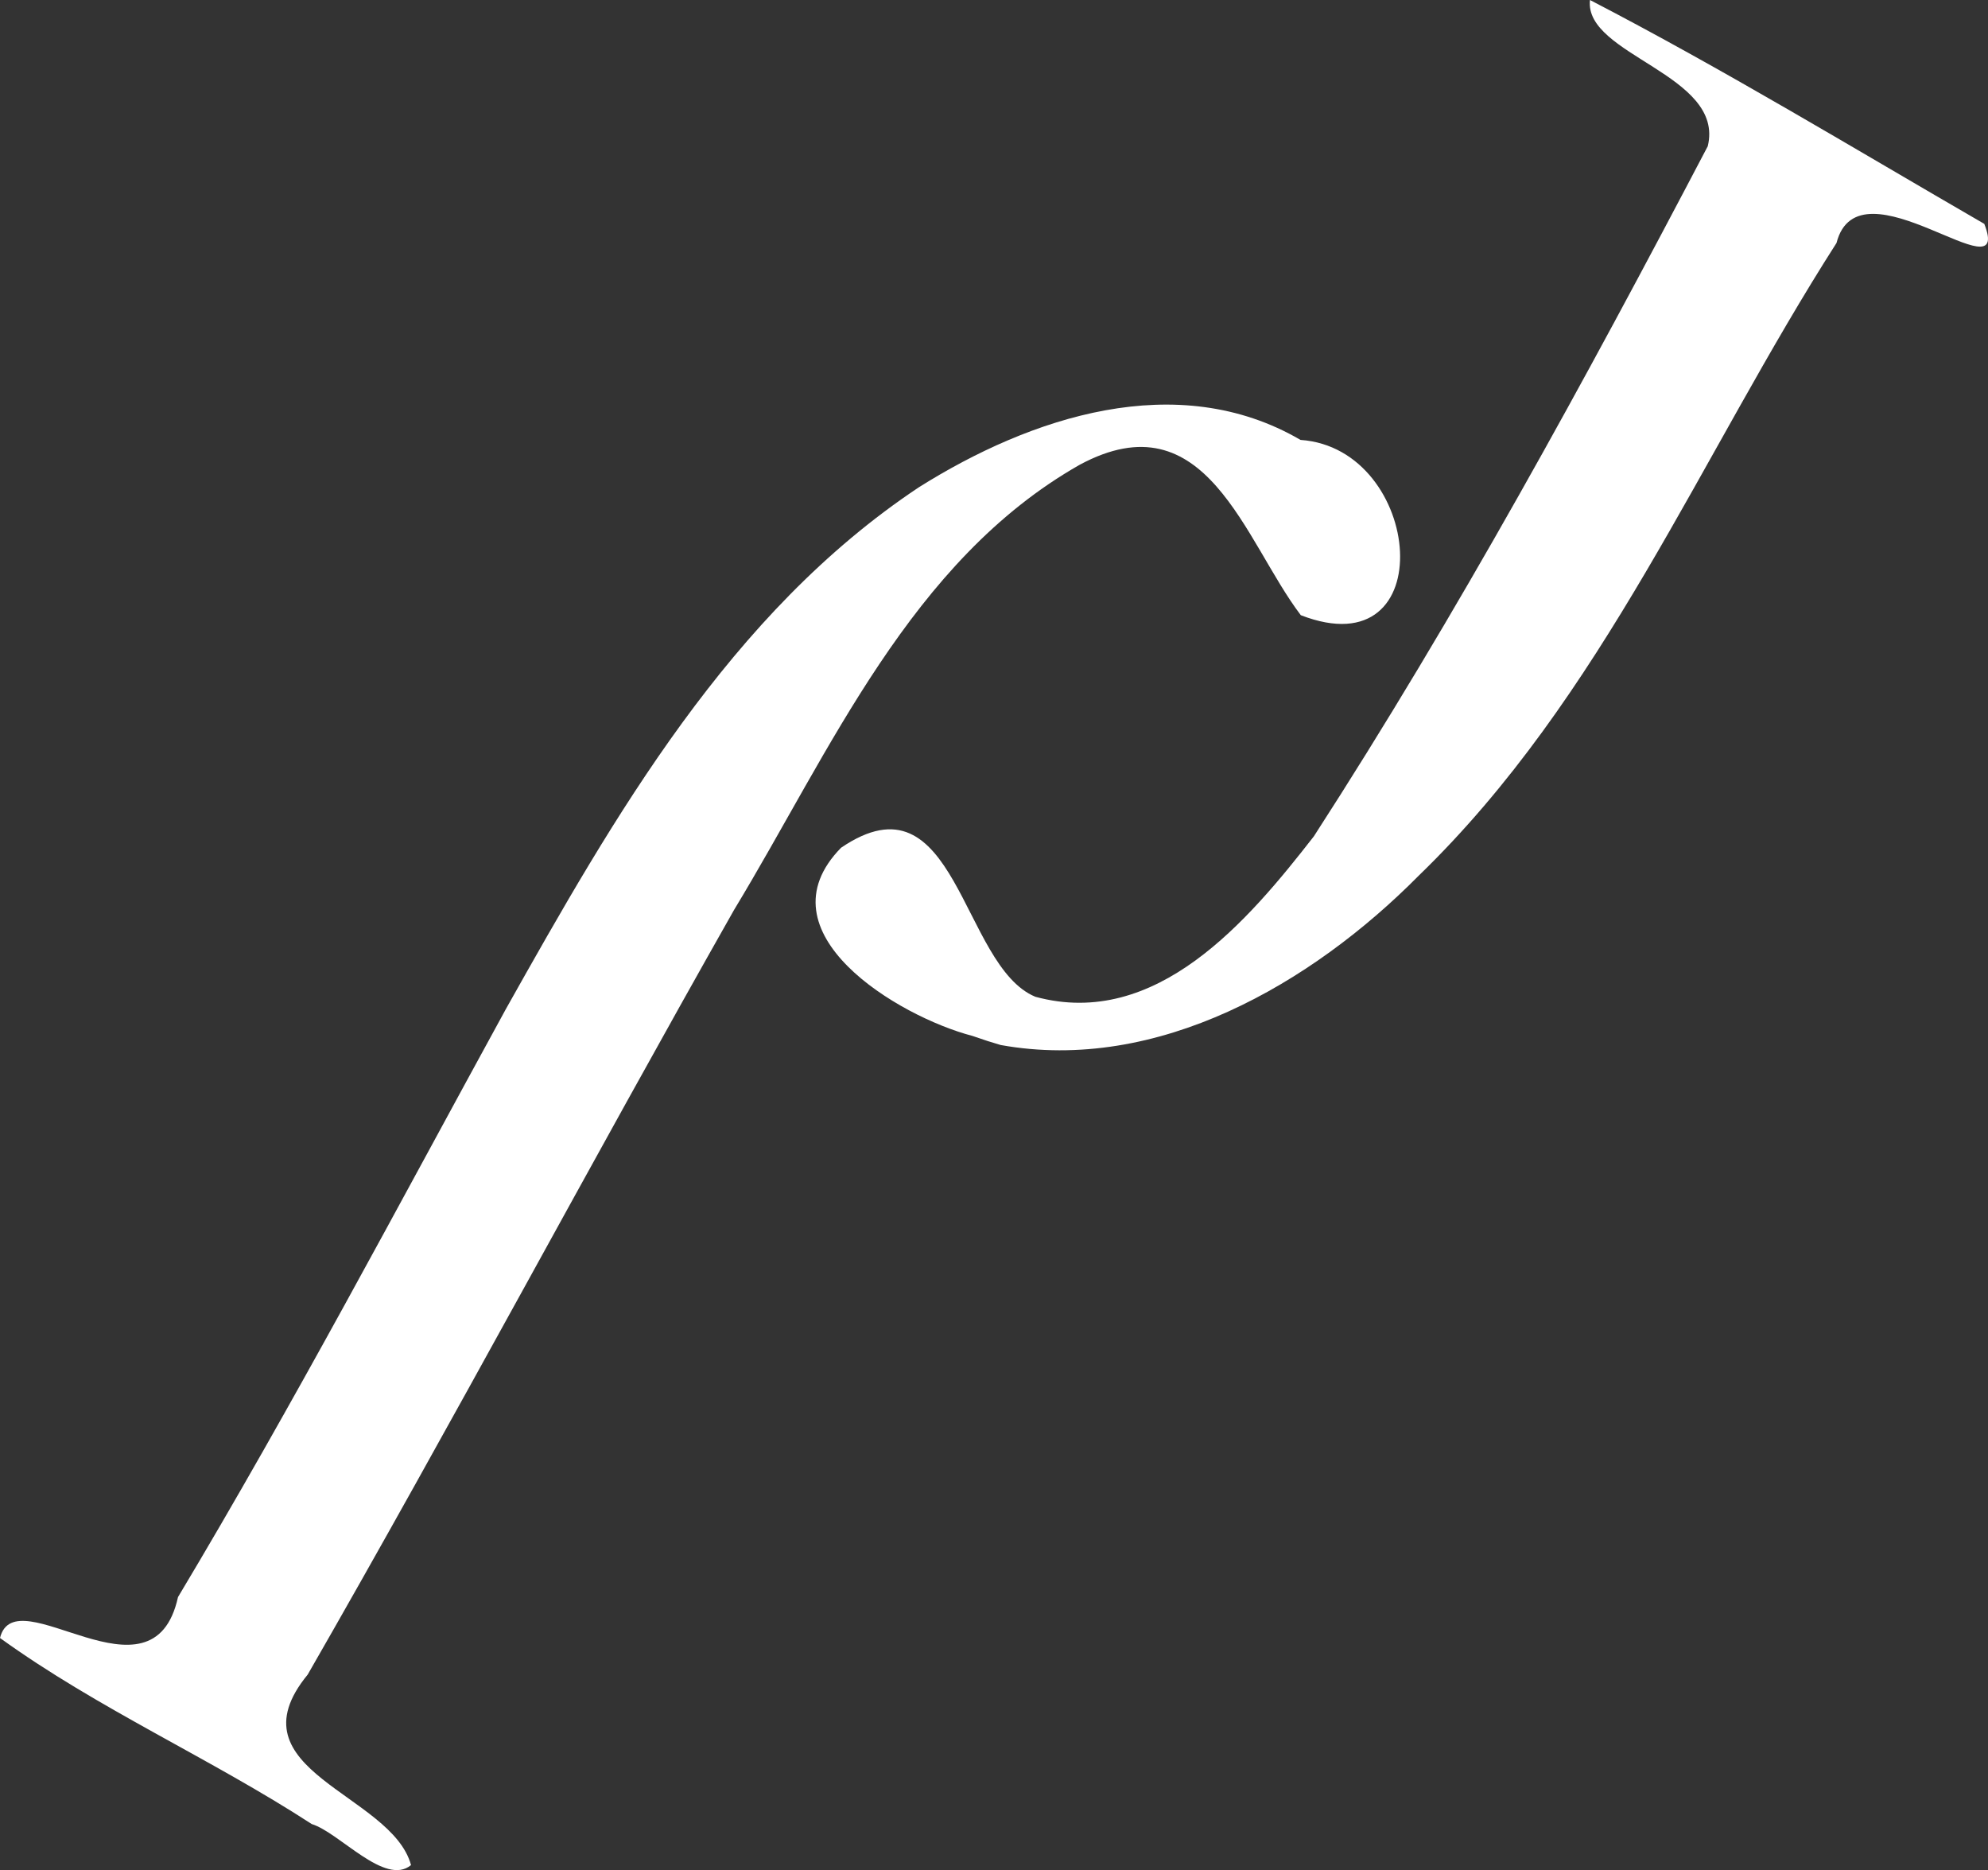 <?xml version="1.0" encoding="UTF-8" standalone="no"?>
<svg
   xmlns:dc="http://purl.org/dc/elements/1.1/"
   xmlns:cc="http://creativecommons.org/ns#"
   xmlns:rdf="http://www.w3.org/1999/02/22-rdf-syntax-ns#"
   xmlns:svg="http://www.w3.org/2000/svg"
   xmlns="http://www.w3.org/2000/svg"
   xmlns:sodipodi="http://sodipodi.sourceforge.net/DTD/sodipodi-0.dtd"
   xmlns:inkscape="http://www.inkscape.org/namespaces/inkscape"
   sodipodi:docname="pj.svg"
   inkscape:version="1.0 (4035a4fb49, 2020-05-01)"
   id="svg877"
   version="1.1"
   viewBox="0 0 562.605 529.104"
   height="529.104mm"
   width="562.605mm">
  <rect x="0" y="0" width="562.605" height="529.104" fill="#333333" stroke="none"/>
  <defs
     id="defs871" />
  <sodipodi:namedview
     fit-margin-bottom="0"
     fit-margin-right="0"
     fit-margin-left="0"
     fit-margin-top="0"
     inkscape:window-maximized="0"
     inkscape:window-y="0"
     inkscape:window-x="160"
     inkscape:window-height="1055"
     inkscape:window-width="1424"
     showgrid="false"
     inkscape:document-rotation="0"
     inkscape:current-layer="layer1"
     inkscape:document-units="mm"
     inkscape:cy="-180.9283"
     inkscape:cx="463.38505"
     inkscape:zoom="0.0875"
     inkscape:pageshadow="2"
     inkscape:pageopacity="0.0"
     borderopacity="1.0"
     bordercolor="#666666"
     pagecolor="#ffffff"
     id="base" />
  <g
     transform="translate(-313.539,535.129)"
     id="layer1"
     inkscape:groupmode="layer"
     inkscape:label="Layer 1">
    <path
       d="m 401.758,-19.056 c -28.737,-18.654 -60.443,-32.578 -88.219,-52.641 4.346,-17.554 43.262,20.785 50.373,-11.572 32.64,-54.5 62.291,-110.678 92.797,-166.387 30.711,-54.666 63.433,-112.072 116.873,-147.611 31.608,-19.871 73.112,-33.726 108.003,-13.399 34.857,2.417 40.179,65.142 0.086,49.593 -15.977,-20.979 -26.715,-61.872 -62.597,-42.551 -47.864,27.207 -70.444,80.81 -97.784,125.914 -40.716,71.842 -79.513,144.767 -120.672,216.367 -22.392,27.278 23.784,33.667 29.242,53.897 -7.365,6.081 -20.206,-9.166 -28.102,-11.61 z M 588.742,-242.042 c -20.919,-5.452 -60.706,-29.22 -37.179,-53.239 32.718,-22.263 33.926,33.441 54.984,42.166 34.234,9.288 60.22,-21.494 78.828,-45.411 40.664,-62.941 76.67,-128.899 111.466,-195.244 4.919,-20.337 -35.095,-25.697 -33.338,-41.359 37.946,19.67 74.594,41.944 111.597,63.341 8.308,21.307 -35.515,-19.207 -41.826,5.399 -38.543,60.188 -66.055,128.514 -118.231,179.002 -30.342,30.636 -73.926,55.918 -118.307,47.921 l -3.692,-1.124 -4.302,-1.451 z"
       style="fill:#ffffff;fill-opacity:1;stroke-width:1.773"
       id="path38" />
  </g>
</svg>
